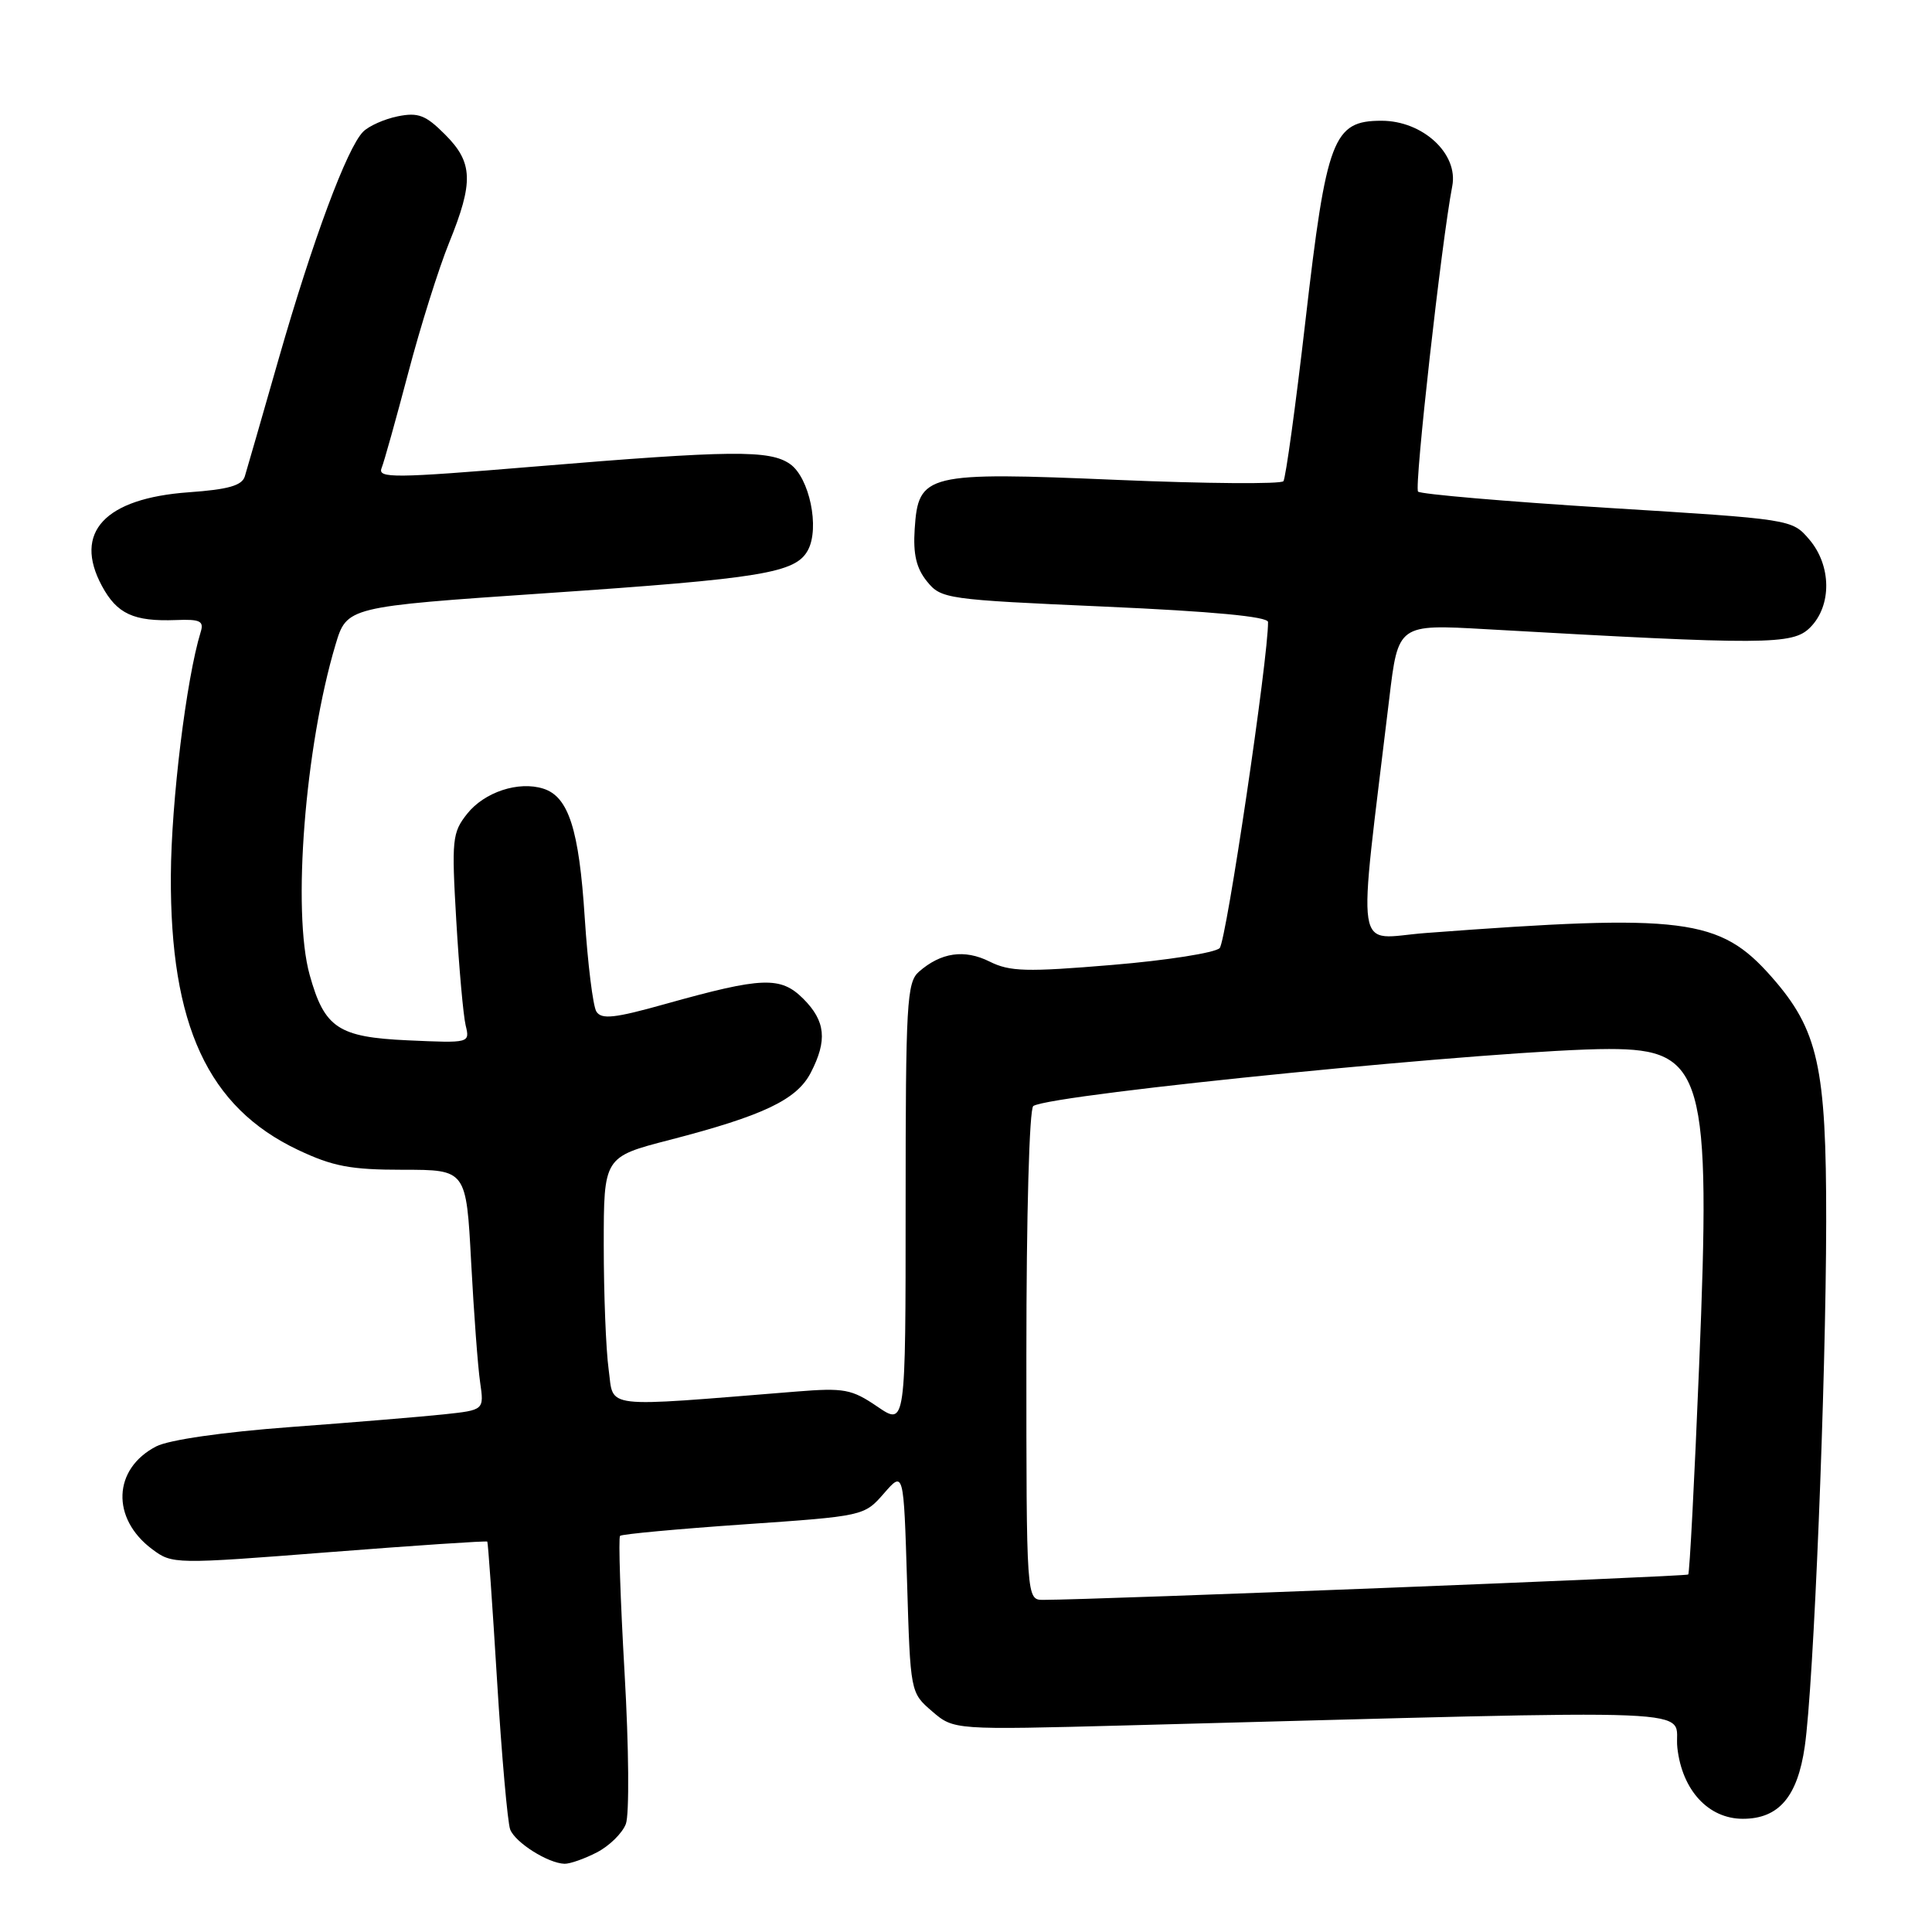 <?xml version="1.0" encoding="UTF-8" standalone="no"?>
<!DOCTYPE svg PUBLIC "-//W3C//DTD SVG 1.1//EN" "http://www.w3.org/Graphics/SVG/1.1/DTD/svg11.dtd" >
<svg xmlns="http://www.w3.org/2000/svg" xmlns:xlink="http://www.w3.org/1999/xlink" version="1.1" viewBox="0 0 256 256">
 <g >
 <path fill="currentColor"
d=" M 79.09 245.45 C 80.74 244.60 82.47 242.90 82.93 241.68 C 83.40 240.44 83.33 231.56 82.76 221.69 C 82.20 211.92 81.93 203.74 82.16 203.51 C 82.39 203.28 89.76 202.60 98.54 201.99 C 114.46 200.89 114.51 200.88 117.12 197.89 C 119.74 194.88 119.74 194.88 120.19 209.58 C 120.63 224.28 120.63 224.28 123.51 226.76 C 126.38 229.23 126.38 229.23 149.44 228.62 C 229.23 226.52 221.65 226.21 222.26 231.60 C 222.89 237.23 226.38 241.00 230.94 241.00 C 235.69 241.00 238.18 238.09 239.14 231.42 C 240.32 223.28 241.95 183.27 241.98 161.86 C 242.00 141.34 240.92 136.46 234.75 129.45 C 227.87 121.64 223.20 121.05 188.90 123.63 C 179.31 124.35 179.86 127.87 184.08 92.60 C 185.26 82.71 185.26 82.71 196.88 83.37 C 234.10 85.48 237.54 85.46 239.85 83.15 C 242.75 80.25 242.69 74.92 239.72 71.46 C 237.44 68.80 237.39 68.80 212.97 67.29 C 199.51 66.45 188.23 65.48 187.90 65.14 C 187.37 64.57 191.02 31.96 192.43 24.67 C 193.27 20.38 188.53 16.00 183.06 16.00 C 176.64 16.00 175.77 18.29 172.98 42.49 C 171.68 53.78 170.36 63.35 170.06 63.76 C 169.75 64.16 159.86 64.09 148.08 63.59 C 122.65 62.51 121.68 62.75 121.20 70.11 C 120.98 73.44 121.42 75.30 122.83 77.04 C 124.71 79.36 125.36 79.45 146.38 80.38 C 160.62 81.01 168.01 81.70 168.02 82.42 C 168.09 86.93 162.49 124.74 161.61 125.63 C 161.00 126.25 154.59 127.26 147.36 127.86 C 136.00 128.81 133.80 128.75 131.12 127.41 C 127.79 125.75 124.68 126.20 121.75 128.77 C 120.16 130.17 120.00 132.96 120.00 159.62 C 120.00 188.94 120.00 188.94 116.25 186.38 C 112.84 184.06 111.86 183.88 105.50 184.39 C 79.37 186.49 81.37 186.72 80.65 181.47 C 80.29 178.86 80.00 171.45 80.00 165.01 C 80.00 153.30 80.00 153.30 88.75 151.04 C 101.15 147.83 105.58 145.72 107.43 142.14 C 109.65 137.85 109.39 135.30 106.45 132.35 C 103.43 129.34 101.04 129.43 88.17 133.03 C 81.41 134.93 79.69 135.11 79.02 134.03 C 78.57 133.30 77.88 127.71 77.48 121.60 C 76.73 109.90 75.34 105.56 71.99 104.50 C 68.71 103.46 64.19 104.95 61.90 107.83 C 59.92 110.33 59.83 111.24 60.46 122.00 C 60.83 128.32 61.39 134.56 61.70 135.86 C 62.27 138.22 62.26 138.22 54.04 137.85 C 44.81 137.43 42.99 136.22 41.03 129.17 C 38.70 120.79 40.41 98.97 44.45 85.45 C 45.96 80.40 45.96 80.40 72.23 78.61 C 101.03 76.65 105.43 75.93 107.06 72.89 C 108.64 69.94 107.25 63.29 104.69 61.49 C 101.99 59.60 96.98 59.65 70.73 61.83 C 52.22 63.37 50.02 63.39 50.56 62.03 C 50.90 61.19 52.48 55.51 54.09 49.42 C 55.69 43.32 58.13 35.57 59.50 32.19 C 62.78 24.11 62.69 21.53 58.96 17.81 C 56.41 15.25 55.41 14.87 52.72 15.41 C 50.97 15.76 48.89 16.68 48.12 17.45 C 45.99 19.58 41.42 31.87 36.94 47.50 C 34.74 55.20 32.71 62.23 32.44 63.12 C 32.07 64.34 30.24 64.86 25.01 65.23 C 13.87 66.03 9.68 70.54 13.50 77.63 C 15.50 81.35 17.71 82.37 23.32 82.16 C 26.52 82.03 27.05 82.29 26.59 83.75 C 24.69 89.92 22.69 106.23 22.64 116.00 C 22.53 135.86 27.56 146.72 39.49 152.37 C 44.12 154.56 46.46 155.00 53.42 155.00 C 61.78 155.00 61.78 155.00 62.43 167.25 C 62.79 173.99 63.32 181.15 63.62 183.17 C 64.15 186.84 64.15 186.84 58.82 187.41 C 55.90 187.72 46.75 188.48 38.50 189.09 C 29.50 189.76 22.38 190.79 20.71 191.65 C 14.95 194.62 14.70 201.21 20.18 205.29 C 22.83 207.27 23.14 207.27 43.62 205.67 C 55.04 204.78 64.46 204.15 64.57 204.27 C 64.67 204.40 65.25 212.66 65.86 222.63 C 66.47 232.60 67.26 241.50 67.60 242.41 C 68.27 244.15 72.61 246.89 74.80 246.96 C 75.51 246.98 77.45 246.30 79.09 245.45 Z  M 136.00 179.56 C 136.00 160.98 136.39 146.88 136.92 146.55 C 139.52 144.94 199.55 139.00 213.20 139.00 C 225.81 139.00 226.74 142.28 225.14 181.04 C 224.53 196.04 223.88 208.46 223.70 208.63 C 223.43 208.90 145.26 211.98 138.25 211.99 C 136.00 212.00 136.00 212.00 136.00 179.56 Z "/>
</g>
</svg>